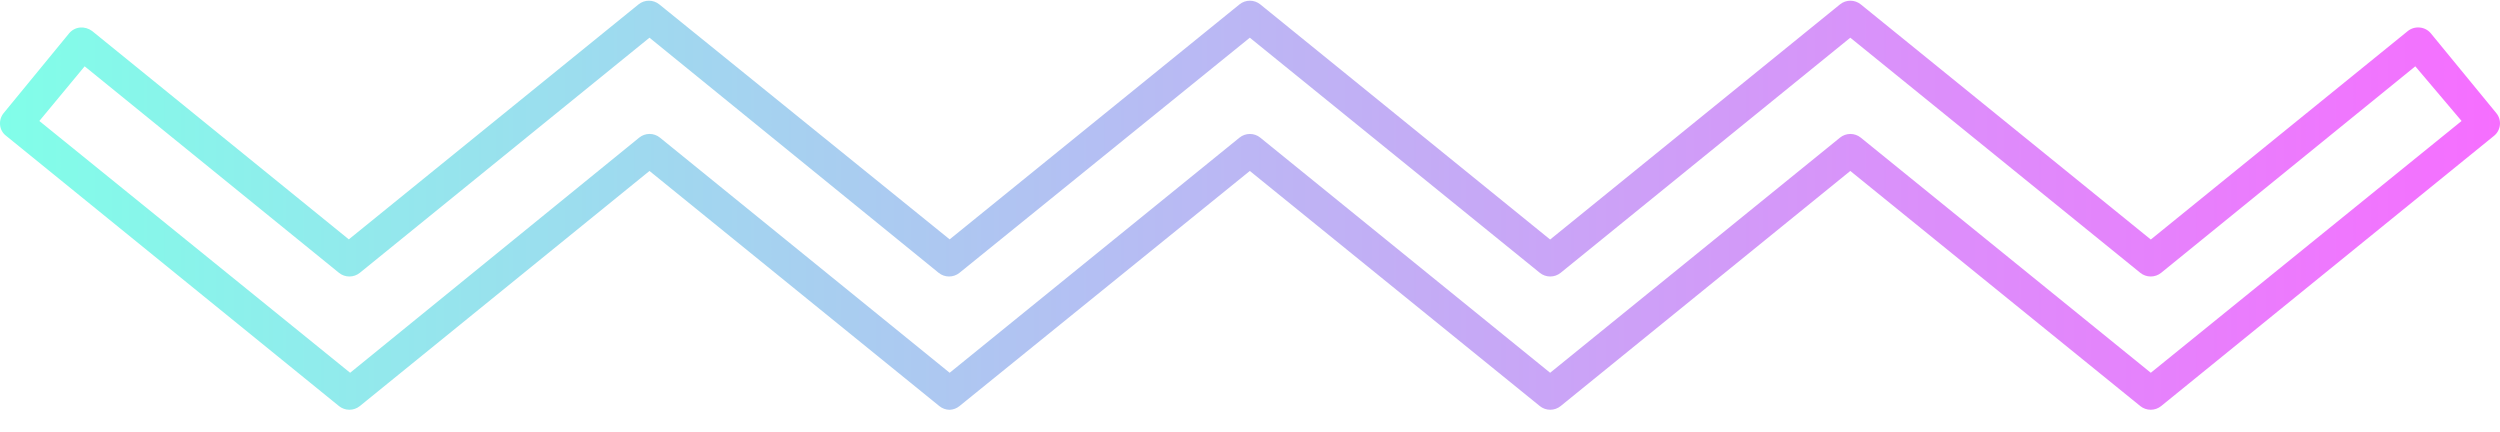 <svg width="110" height="19" viewBox="0 0 110 19" fill="none" xmlns="http://www.w3.org/2000/svg">
<path d="M41.785 18.031C41.619 18.03 41.459 17.972 41.331 17.868L28.577 7.522L15.831 17.868C15.702 17.972 15.54 18.029 15.374 18.029C15.207 18.029 15.045 17.972 14.916 17.868L0.263 5.971C0.188 5.914 0.127 5.842 0.082 5.759C0.037 5.677 0.011 5.587 0.003 5.494C-0.015 5.307 0.042 5.12 0.162 4.975L3.041 1.467C3.161 1.322 3.334 1.23 3.523 1.211C3.714 1.196 3.904 1.252 4.056 1.367L15.348 10.532L28.095 0.193C28.224 0.088 28.385 0.031 28.552 0.031C28.719 0.031 28.88 0.088 29.009 0.193L41.785 10.532L54.538 0.193C54.667 0.088 54.829 0.031 54.995 0.031C55.162 0.031 55.324 0.088 55.452 0.193L68.206 10.539L80.96 0.193C81.089 0.088 81.25 0.031 81.417 0.031C81.584 0.031 81.745 0.088 81.874 0.193L94.635 10.539L105.942 1.367C106.09 1.248 106.279 1.192 106.468 1.211C106.562 1.219 106.654 1.246 106.738 1.29C106.822 1.334 106.897 1.394 106.957 1.467L109.836 4.975C109.896 5.047 109.941 5.13 109.969 5.22C109.996 5.31 110.006 5.404 109.996 5.497C109.987 5.59 109.959 5.681 109.914 5.763C109.87 5.846 109.809 5.919 109.735 5.978L95.089 17.868C94.96 17.972 94.798 18.029 94.632 18.029C94.465 18.029 94.303 17.972 94.174 17.868L81.413 7.522L68.667 17.868C68.538 17.972 68.376 18.029 68.21 18.029C68.043 18.029 67.882 17.972 67.753 17.868L54.992 7.522L42.216 17.868C42.094 17.968 41.943 18.025 41.785 18.031ZM28.577 5.893C28.745 5.892 28.908 5.95 29.038 6.056L41.785 16.402L54.538 6.056C54.667 5.951 54.829 5.894 54.995 5.894C55.162 5.894 55.324 5.951 55.452 6.056L68.206 16.402L80.96 6.056C81.089 5.951 81.25 5.894 81.417 5.894C81.584 5.894 81.745 5.951 81.874 6.056L94.635 16.402L108.31 5.323L106.273 2.918L95.089 12.005C94.96 12.109 94.798 12.166 94.632 12.166C94.465 12.166 94.303 12.109 94.174 12.005L81.413 1.659L68.667 12.005C68.538 12.109 68.376 12.166 68.21 12.166C68.043 12.166 67.882 12.109 67.753 12.005L54.992 1.659L42.216 12.005C42.088 12.109 41.926 12.166 41.759 12.166C41.593 12.166 41.431 12.109 41.302 12.005L28.577 1.659L15.831 12.005C15.702 12.109 15.54 12.166 15.374 12.166C15.207 12.166 15.045 12.109 14.916 12.005L3.725 2.918L1.731 5.323L15.406 16.402L28.124 6.056C28.251 5.952 28.412 5.894 28.577 5.893Z" fill="url(#paint0_linear_190_29785)"/>
<defs>
<linearGradient id="paint0_linear_190_29785" x1="0" y1="9.031" x2="110" y2="9.031" gradientUnits="userSpaceOnUse">
<stop stop-color="#81FEE9"/>
<stop offset="0.062" stop-color="#88F5EA"/>
<stop offset="0.125" stop-color="#90ECEC"/>
<stop offset="0.188" stop-color="#97E3ED"/>
<stop offset="0.25" stop-color="#9EDAEF"/>
<stop offset="0.312" stop-color="#A6D1F0"/>
<stop offset="0.375" stop-color="#ADC8F1"/>
<stop offset="0.438" stop-color="#B4BFF3"/>
<stop offset="0.5" stop-color="#BCB6F4"/>
<stop offset="0.562" stop-color="#C3ADF5"/>
<stop offset="0.625" stop-color="#CAA4F7"/>
<stop offset="0.688" stop-color="#D19BF8"/>
<stop offset="0.75" stop-color="#D992FA"/>
<stop offset="0.812" stop-color="#E089FB"/>
<stop offset="0.875" stop-color="#E780FC"/>
<stop offset="0.938" stop-color="#EF77FE"/>
<stop offset="1" stop-color="#F66EFF"/>
</linearGradient>
</defs>
</svg>
